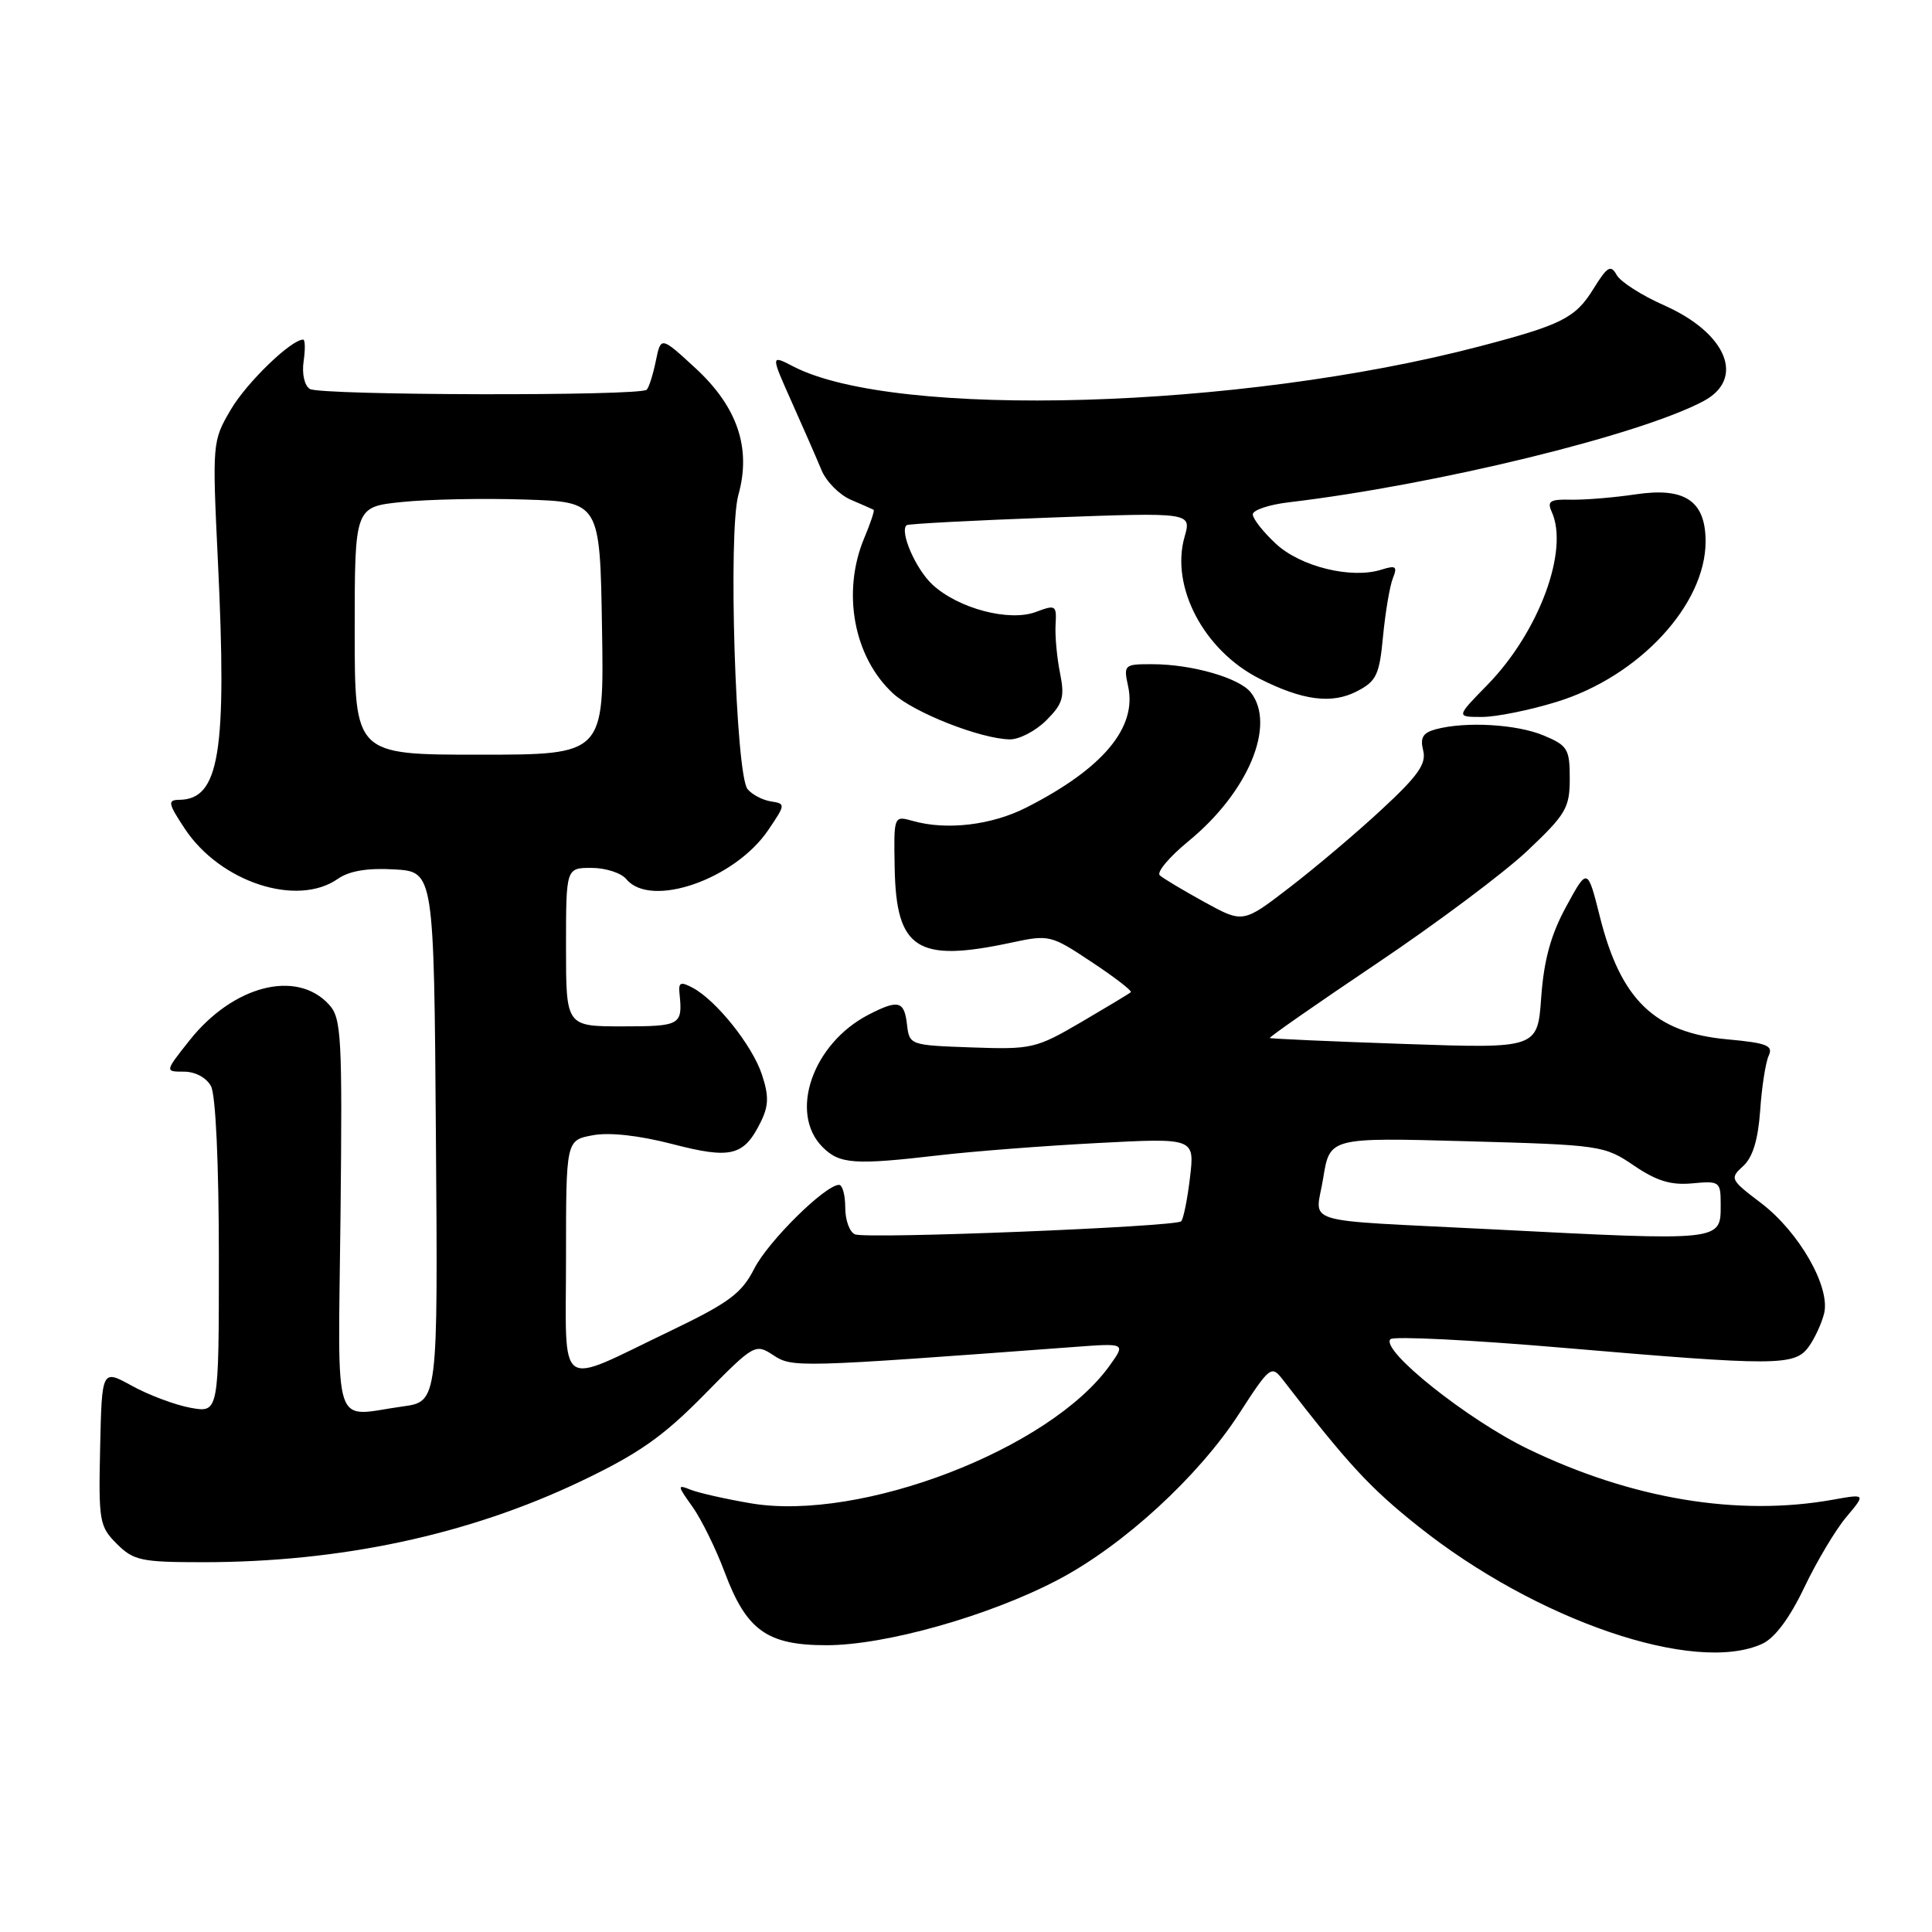 <?xml version="1.0" encoding="UTF-8" standalone="no"?>
<!DOCTYPE svg PUBLIC "-//W3C//DTD SVG 1.1//EN" "http://www.w3.org/Graphics/SVG/1.1/DTD/svg11.dtd" >
<svg xmlns="http://www.w3.org/2000/svg" xmlns:xlink="http://www.w3.org/1999/xlink" version="1.1" viewBox="0 0 256 256">
 <g >
 <path fill="currentColor"
d=" M 233.49 217.82 C 235.16 217.06 237.12 214.44 239.07 210.36 C 240.72 206.90 243.23 202.69 244.65 201.01 C 247.23 197.94 247.23 197.94 242.86 198.72 C 230.29 200.97 216.22 198.63 202.50 192.01 C 194.48 188.14 182.86 178.88 184.24 177.45 C 184.64 177.03 194.99 177.55 207.24 178.60 C 235.40 181.01 237.80 181.00 239.65 178.47 C 240.44 177.39 241.36 175.40 241.70 174.06 C 242.58 170.56 238.39 163.23 233.31 159.38 C 229.27 156.32 229.18 156.14 230.97 154.52 C 232.24 153.37 232.95 151.06 233.23 147.17 C 233.44 144.05 233.95 140.78 234.36 139.89 C 234.99 138.54 234.13 138.20 228.90 137.72 C 219.28 136.85 214.77 132.52 212.00 121.50 C 210.35 114.94 210.35 114.94 207.53 120.12 C 205.49 123.86 204.58 127.20 204.22 132.12 C 203.74 138.94 203.74 138.94 186.12 138.33 C 176.43 138.00 168.39 137.64 168.26 137.54 C 168.13 137.43 174.50 133.00 182.42 127.67 C 190.34 122.35 199.34 115.62 202.41 112.71 C 207.50 107.90 208.00 107.04 208.00 103.16 C 208.00 99.24 207.72 98.78 204.53 97.45 C 200.96 95.96 194.21 95.57 190.26 96.63 C 188.54 97.09 188.15 97.74 188.58 99.45 C 189.02 101.21 187.90 102.80 183.10 107.24 C 179.79 110.32 174.29 114.97 170.89 117.58 C 164.71 122.34 164.71 122.34 159.60 119.53 C 156.80 117.99 154.13 116.39 153.68 115.99 C 153.22 115.58 154.94 113.55 157.48 111.46 C 165.37 105.00 169.11 96.10 165.75 91.77 C 164.25 89.83 157.93 88.01 152.67 88.01 C 148.96 88.00 148.86 88.09 149.48 90.93 C 150.69 96.41 146.14 101.84 136.02 106.99 C 131.42 109.34 125.44 110.05 120.96 108.78 C 118.42 108.07 118.42 108.07 118.55 115.03 C 118.75 125.81 121.53 127.58 134.02 124.90 C 139.02 123.83 139.25 123.88 144.66 127.48 C 147.70 129.49 150.03 131.29 149.84 131.47 C 149.65 131.65 146.69 133.43 143.26 135.44 C 137.27 138.94 136.70 139.07 128.76 138.79 C 120.57 138.50 120.50 138.48 120.18 135.75 C 119.82 132.61 119.04 132.41 115.07 134.46 C 107.67 138.29 104.49 147.49 109.00 152.00 C 111.26 154.26 113.21 154.39 124.53 153.07 C 128.91 152.56 138.31 151.83 145.40 151.46 C 158.30 150.78 158.30 150.78 157.68 156.03 C 157.34 158.91 156.81 161.52 156.51 161.83 C 155.77 162.56 114.97 164.20 113.30 163.56 C 112.59 163.29 112.00 161.70 112.00 160.03 C 112.00 158.36 111.63 157.00 111.18 157.00 C 109.36 157.00 101.80 164.46 99.95 168.09 C 98.27 171.39 96.61 172.62 88.74 176.40 C 73.55 183.68 75.00 184.71 75.00 166.61 C 75.00 151.09 75.00 151.09 78.53 150.43 C 80.74 150.01 84.67 150.45 89.08 151.59 C 96.89 153.62 98.58 153.19 100.82 148.63 C 101.86 146.51 101.89 145.20 100.96 142.39 C 99.70 138.55 94.92 132.56 91.79 130.89 C 90.18 130.03 89.88 130.16 90.04 131.67 C 90.47 135.83 90.18 136.00 82.50 136.00 C 75.00 136.00 75.00 136.00 75.00 125.50 C 75.00 115.00 75.00 115.00 78.38 115.00 C 80.24 115.00 82.32 115.67 83.00 116.50 C 86.23 120.39 97.37 116.53 101.80 109.98 C 104.10 106.59 104.11 106.49 102.15 106.19 C 101.05 106.02 99.66 105.29 99.06 104.57 C 97.47 102.66 96.46 70.47 97.84 65.57 C 99.57 59.39 97.72 53.92 92.17 48.80 C 87.57 44.56 87.57 44.56 86.90 47.83 C 86.53 49.63 85.99 51.35 85.69 51.64 C 84.83 52.50 42.46 52.40 41.06 51.54 C 40.34 51.09 39.99 49.54 40.23 47.88 C 40.46 46.30 40.44 45.00 40.17 45.00 C 38.57 45.00 32.67 50.71 30.58 54.28 C 28.13 58.46 28.12 58.64 28.88 74.50 C 30.09 99.73 29.08 105.94 23.74 105.98 C 22.18 106.00 22.27 106.46 24.50 109.83 C 29.19 116.90 39.37 120.23 44.77 116.45 C 46.27 115.40 48.70 114.99 52.24 115.20 C 57.50 115.50 57.50 115.50 57.76 150.61 C 58.03 185.72 58.03 185.72 53.37 186.36 C 43.91 187.66 44.80 190.42 45.12 161.05 C 45.37 137.38 45.24 134.92 43.62 133.14 C 39.34 128.40 30.90 130.56 25.11 137.86 C 21.83 142.00 21.83 142.00 24.38 142.00 C 25.88 142.00 27.36 142.80 27.96 143.93 C 28.58 145.09 29.00 154.20 29.00 166.55 C 29.00 187.22 29.00 187.22 25.25 186.54 C 23.19 186.16 19.70 184.85 17.50 183.64 C 13.50 181.43 13.50 181.43 13.27 191.78 C 13.05 201.57 13.17 202.26 15.47 204.56 C 17.69 206.78 18.71 207.00 26.88 207.00 C 45.17 207.00 62.08 203.38 77.00 196.26 C 84.61 192.63 87.85 190.36 93.27 184.85 C 99.92 178.09 100.08 178.00 102.47 179.57 C 104.99 181.23 105.61 181.21 142.33 178.48 C 149.16 177.97 149.16 177.97 147.06 180.91 C 139.16 192.01 114.06 201.66 99.51 199.20 C 96.21 198.64 92.62 197.83 91.55 197.41 C 89.71 196.68 89.72 196.80 91.76 199.66 C 92.94 201.32 94.86 205.22 96.02 208.32 C 98.91 216.04 101.64 218.00 109.52 218.00 C 117.33 218.00 131.10 214.11 140.19 209.33 C 148.85 204.78 158.80 195.65 164.19 187.32 C 168.25 181.04 168.47 180.87 169.96 182.79 C 178.63 194.02 181.49 197.12 187.88 202.21 C 203.54 214.71 224.54 221.90 233.49 217.82 Z  M 138.65 95.44 C 140.84 93.25 141.10 92.37 140.46 89.19 C 140.05 87.16 139.78 84.27 139.87 82.77 C 140.02 80.19 139.88 80.10 137.28 81.08 C 133.75 82.42 126.98 80.64 123.55 77.46 C 121.34 75.41 119.17 70.42 120.13 69.59 C 120.33 69.41 128.91 68.96 139.20 68.58 C 157.89 67.89 157.89 67.89 156.96 71.14 C 155.07 77.75 159.53 86.20 166.88 89.92 C 172.59 92.82 176.47 93.32 179.78 91.61 C 182.38 90.27 182.78 89.45 183.26 84.30 C 183.57 81.11 184.15 77.66 184.56 76.63 C 185.19 75.05 184.97 74.88 183.05 75.48 C 179.07 76.75 172.31 75.09 169.05 72.04 C 167.37 70.48 166.00 68.73 166.00 68.16 C 166.00 67.59 168.14 66.87 170.75 66.56 C 190.30 64.24 217.31 57.65 225.74 53.14 C 231.30 50.17 228.80 44.13 220.49 40.45 C 217.55 39.15 214.73 37.35 214.22 36.44 C 213.44 35.03 212.98 35.30 211.14 38.27 C 208.75 42.14 206.96 43.04 196.00 45.91 C 164.26 54.22 118.63 55.55 105.12 48.56 C 102.11 47.00 102.11 47.00 104.90 53.25 C 106.44 56.69 108.21 60.74 108.84 62.26 C 109.46 63.79 111.21 65.56 112.74 66.22 C 114.26 66.87 115.62 67.47 115.76 67.55 C 115.91 67.63 115.35 69.32 114.51 71.31 C 111.52 78.48 113.12 87.08 118.34 91.89 C 121.09 94.43 129.95 97.91 133.80 97.97 C 135.06 97.99 137.24 96.85 138.65 95.44 Z  M 206.30 92.99 C 217.19 89.63 226.00 80.13 226.00 71.75 C 226.00 66.38 223.27 64.53 216.77 65.50 C 213.87 65.93 210.00 66.25 208.17 66.21 C 205.39 66.14 204.97 66.41 205.61 67.82 C 207.94 72.92 203.90 83.78 197.09 90.75 C 192.93 95.00 192.93 95.00 196.36 95.00 C 198.25 95.00 202.72 94.10 206.30 92.99 Z  M 197.50 162.88 C 171.63 161.56 174.33 162.39 175.33 156.11 C 176.20 150.72 176.20 150.72 194.35 151.22 C 212.07 151.71 212.59 151.78 216.50 154.44 C 219.51 156.49 221.43 157.07 224.25 156.80 C 227.87 156.46 228.00 156.56 228.00 159.62 C 228.00 164.50 228.34 164.46 197.50 162.88 Z  M 47.00 83.58 C 47.00 67.16 47.00 67.16 53.25 66.52 C 56.69 66.16 64.00 66.01 69.50 66.19 C 79.50 66.50 79.50 66.50 79.77 83.25 C 80.05 100.00 80.05 100.00 63.52 100.00 C 47.00 100.00 47.00 100.00 47.00 83.58 Z "/>
</g>
</svg>